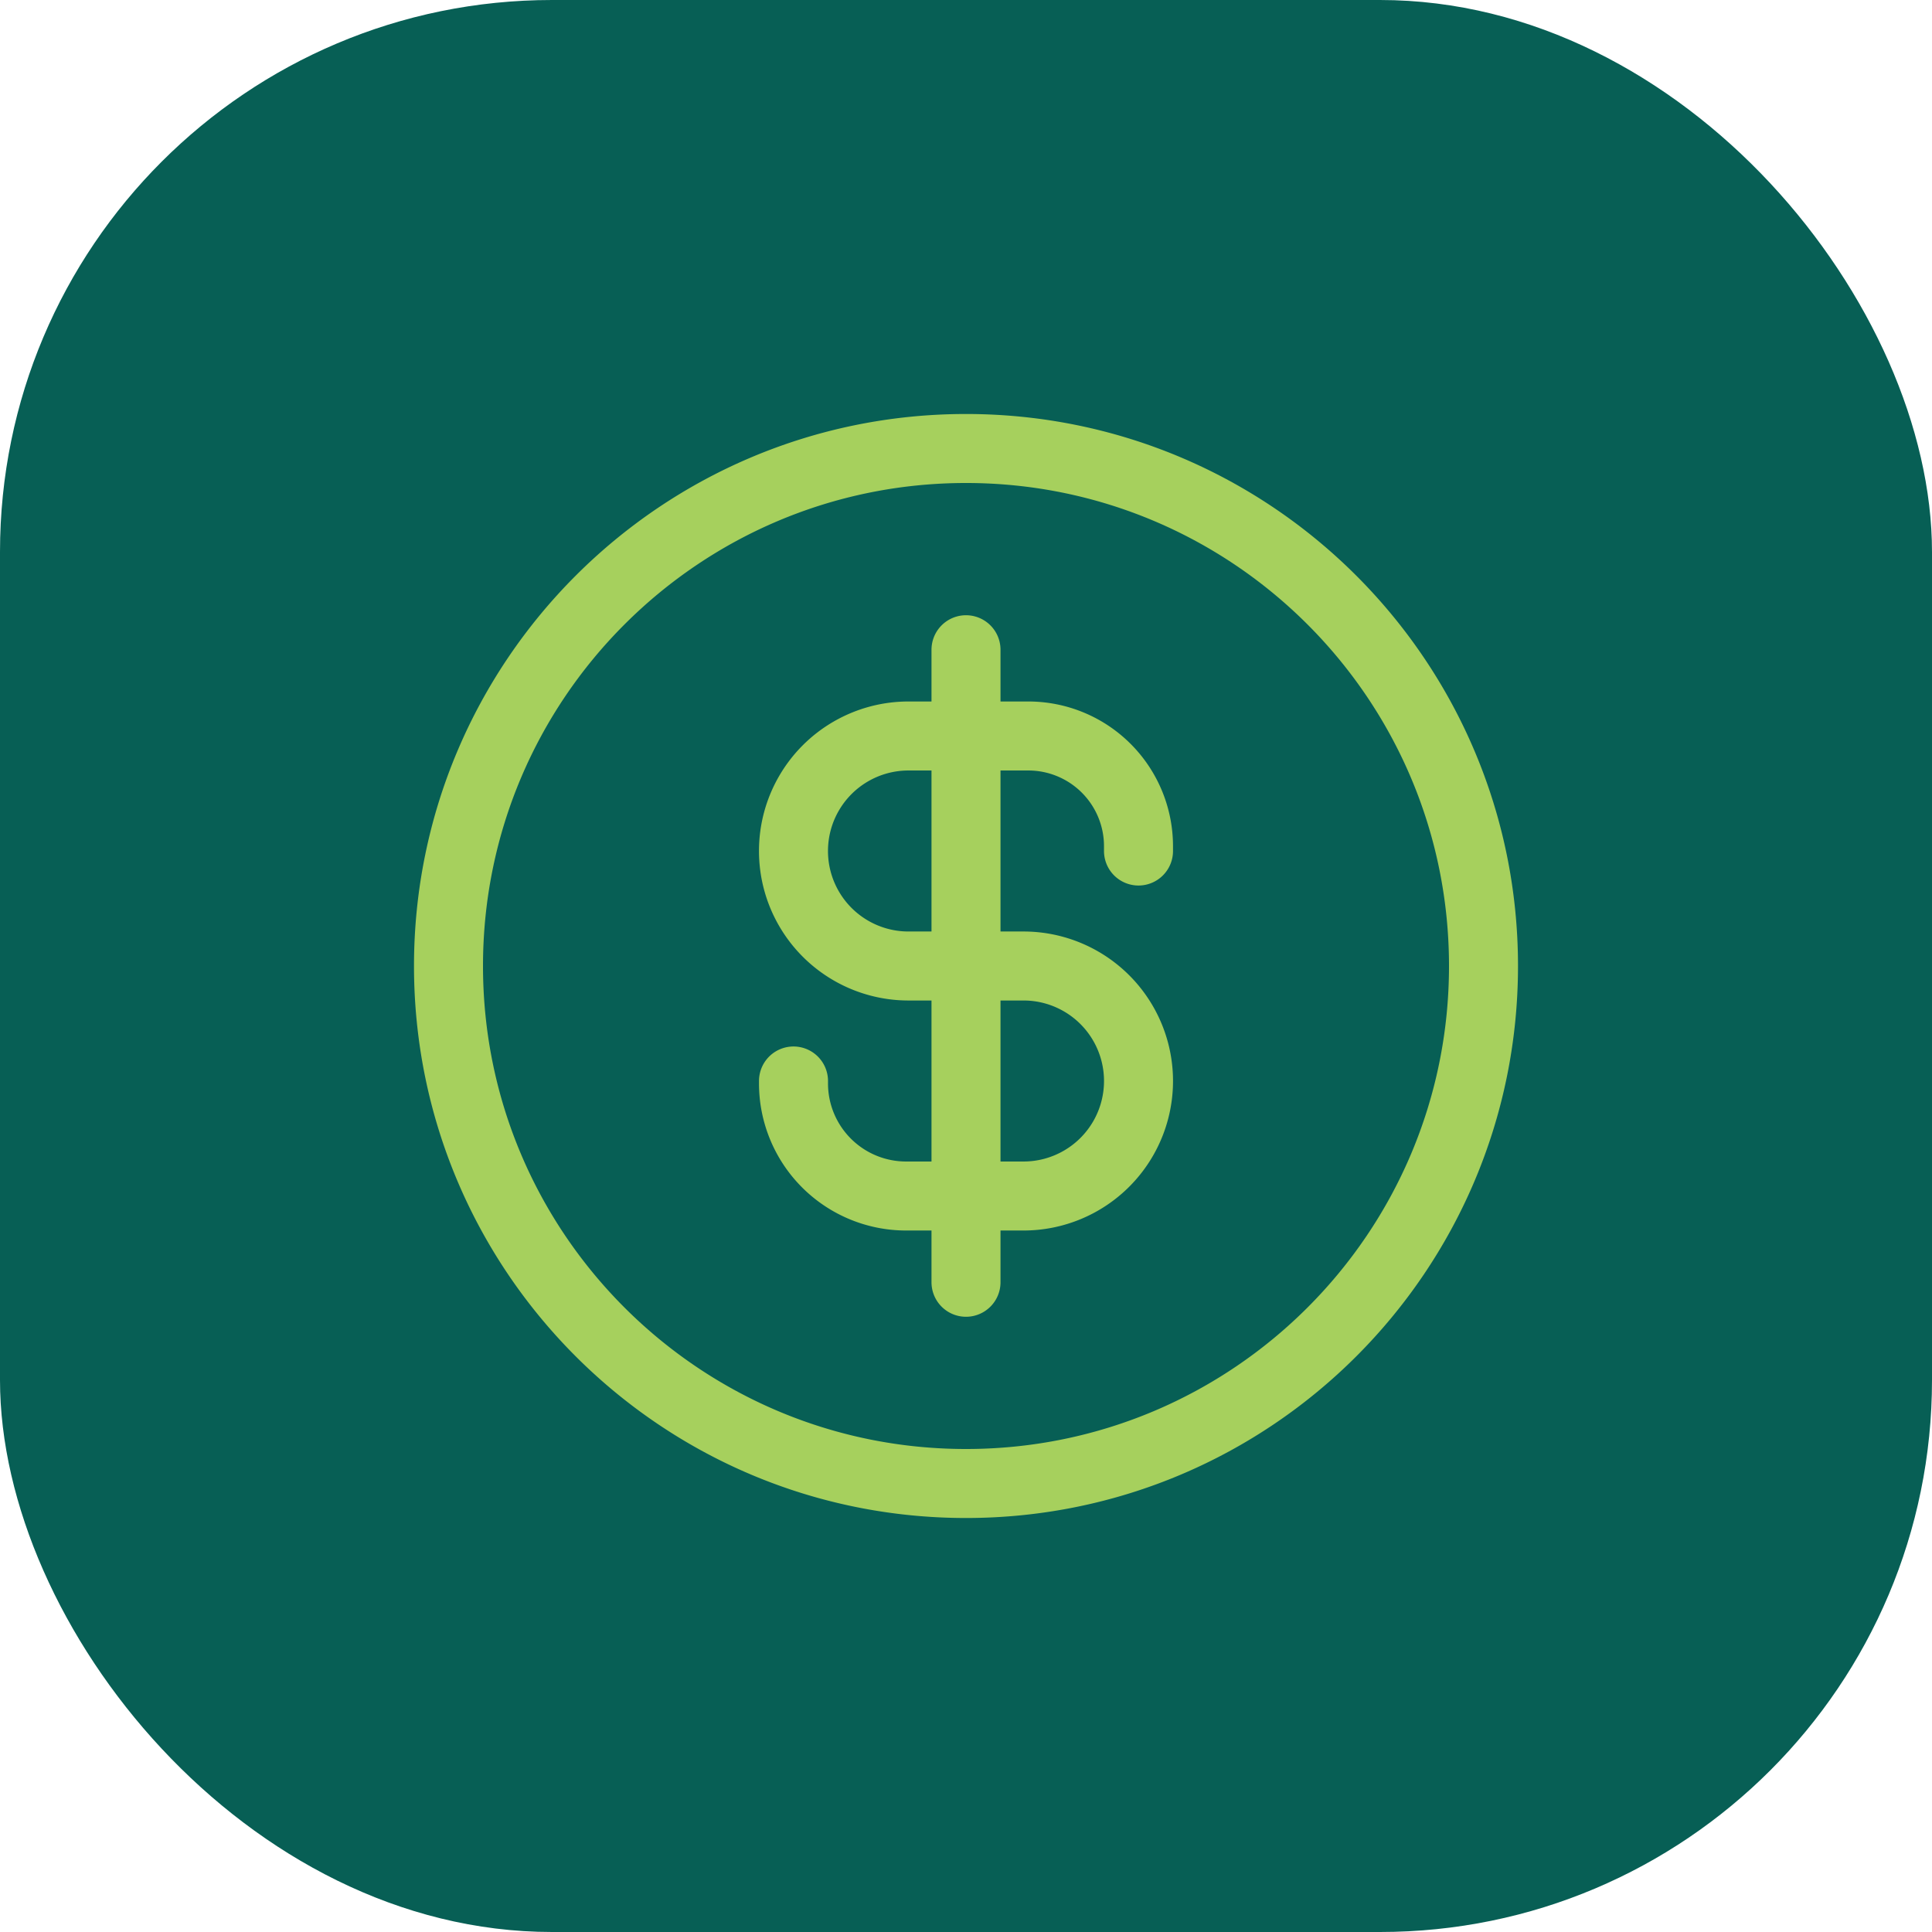 <svg xmlns="http://www.w3.org/2000/svg" width="56" height="56" fill="none" viewBox="0 0 56 56">
  <rect width="56" height="56" fill="#075F55" rx="16"/>
  <path stroke="#A6D05D" stroke-linecap="round" stroke-linejoin="round" stroke-width="2" d="M33 24.667v-.14a3.194 3.194 0 0 0-3.194-3.194h-3.473a3.333 3.333 0 0 0 0 6.667h3.334a3.333 3.333 0 0 1 0 6.667h-3.403A3.264 3.264 0 0 1 23 31.403v-.07m5 5.834V18.833M43 28c0 8.284-6.716 15-15 15-8.284 0-15-6.716-15-15 0-8.284 6.716-15 15-15 8.284 0 15 6.716 15 15Z"/>
</svg>
